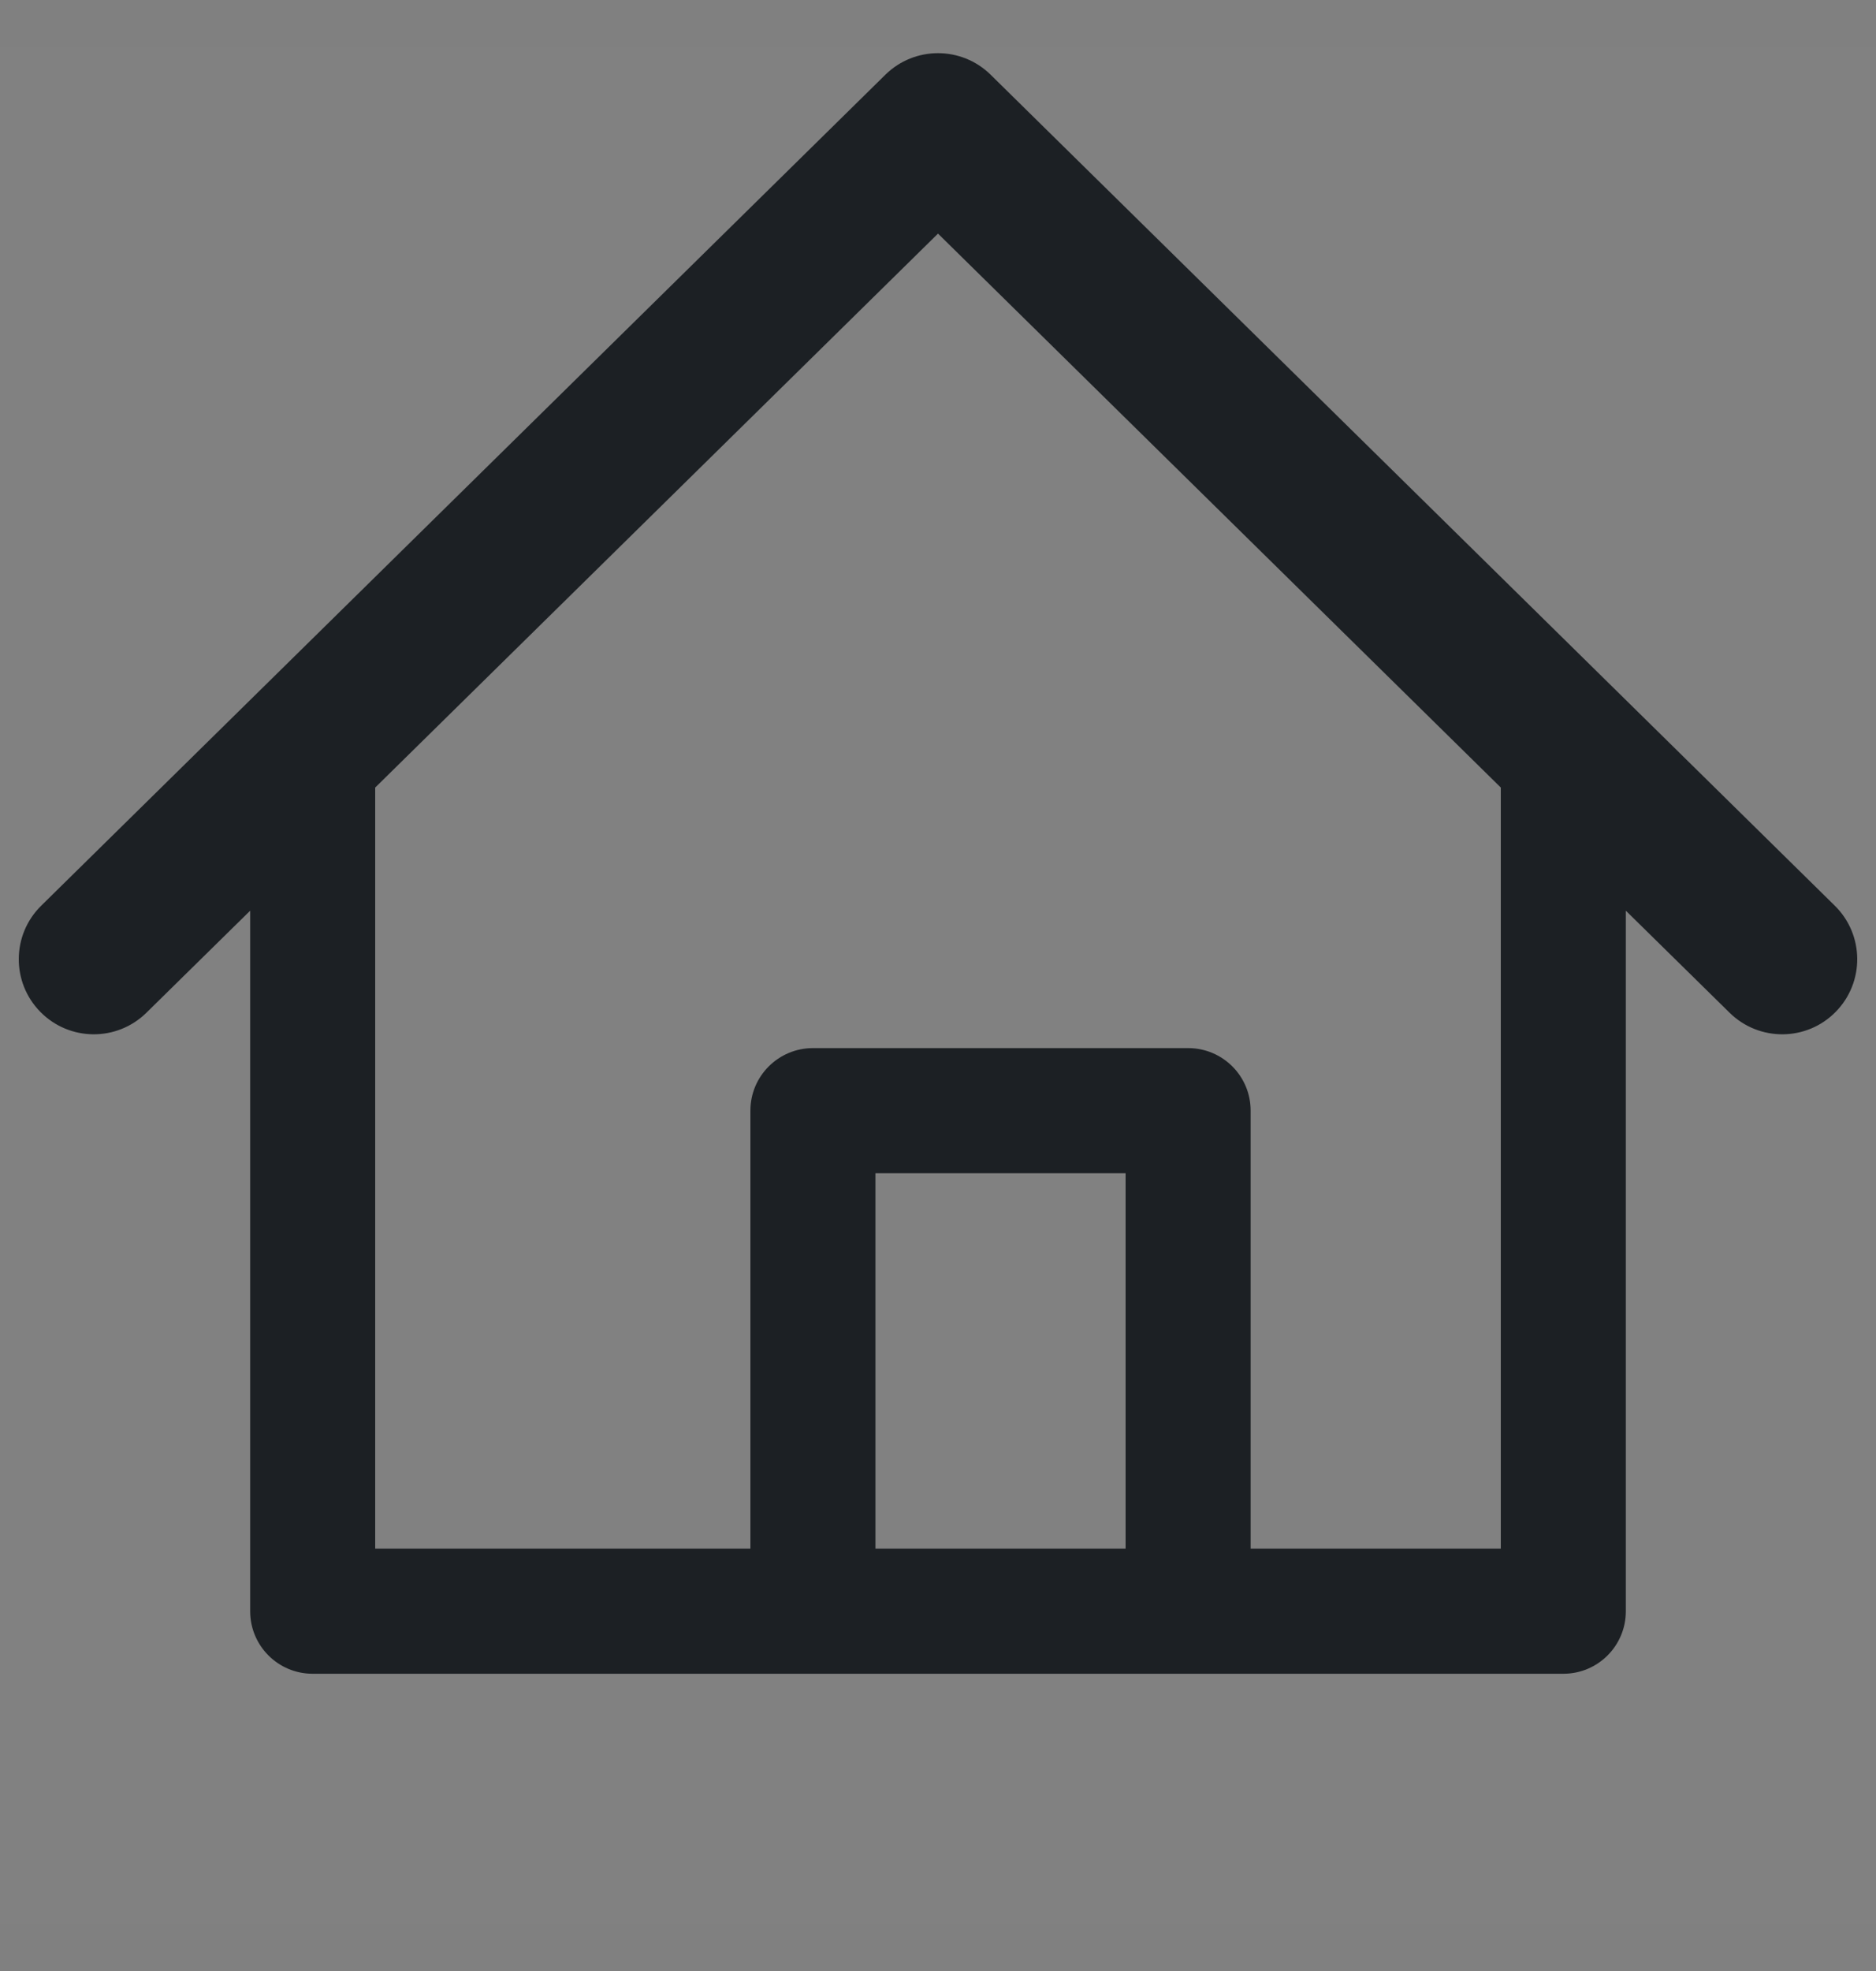<svg width="20" height="21" viewBox="0 0 20 21" fill="none" xmlns="http://www.w3.org/2000/svg">
<rect x="0" y="0" width="20" height="21" fill="#808080" stroke="none"/>
<rect width="20" height="20" transform="translate(0 0.5)" fill="white" fill-opacity="0.01"/>
<path fill-rule="evenodd" clip-rule="evenodd" d="M9.439 0.796C9.75 0.49 10.25 0.49 10.561 0.796L19.561 9.65C19.876 9.96 19.88 10.466 19.57 10.781C19.261 11.096 18.754 11.1 18.439 10.79L17.333 9.703V17.167C17.333 17.535 17.035 17.833 16.667 17.833H3.333C2.965 17.833 2.667 17.535 2.667 17.167V9.703L1.561 10.79C1.246 11.1 0.74 11.096 0.43 10.781C0.12 10.466 0.124 9.96 0.439 9.65L9.439 0.796ZM10 2.489L16 8.391V16.5H13.333V11.833C13.333 11.465 13.035 11.167 12.667 11.167H8.667C8.299 11.167 8 11.465 8 11.833V16.5H4V8.391L10 2.489ZM9.333 16.5H12V12.5H9.333V16.5Z" fill="#1C2024"/>
</svg>
